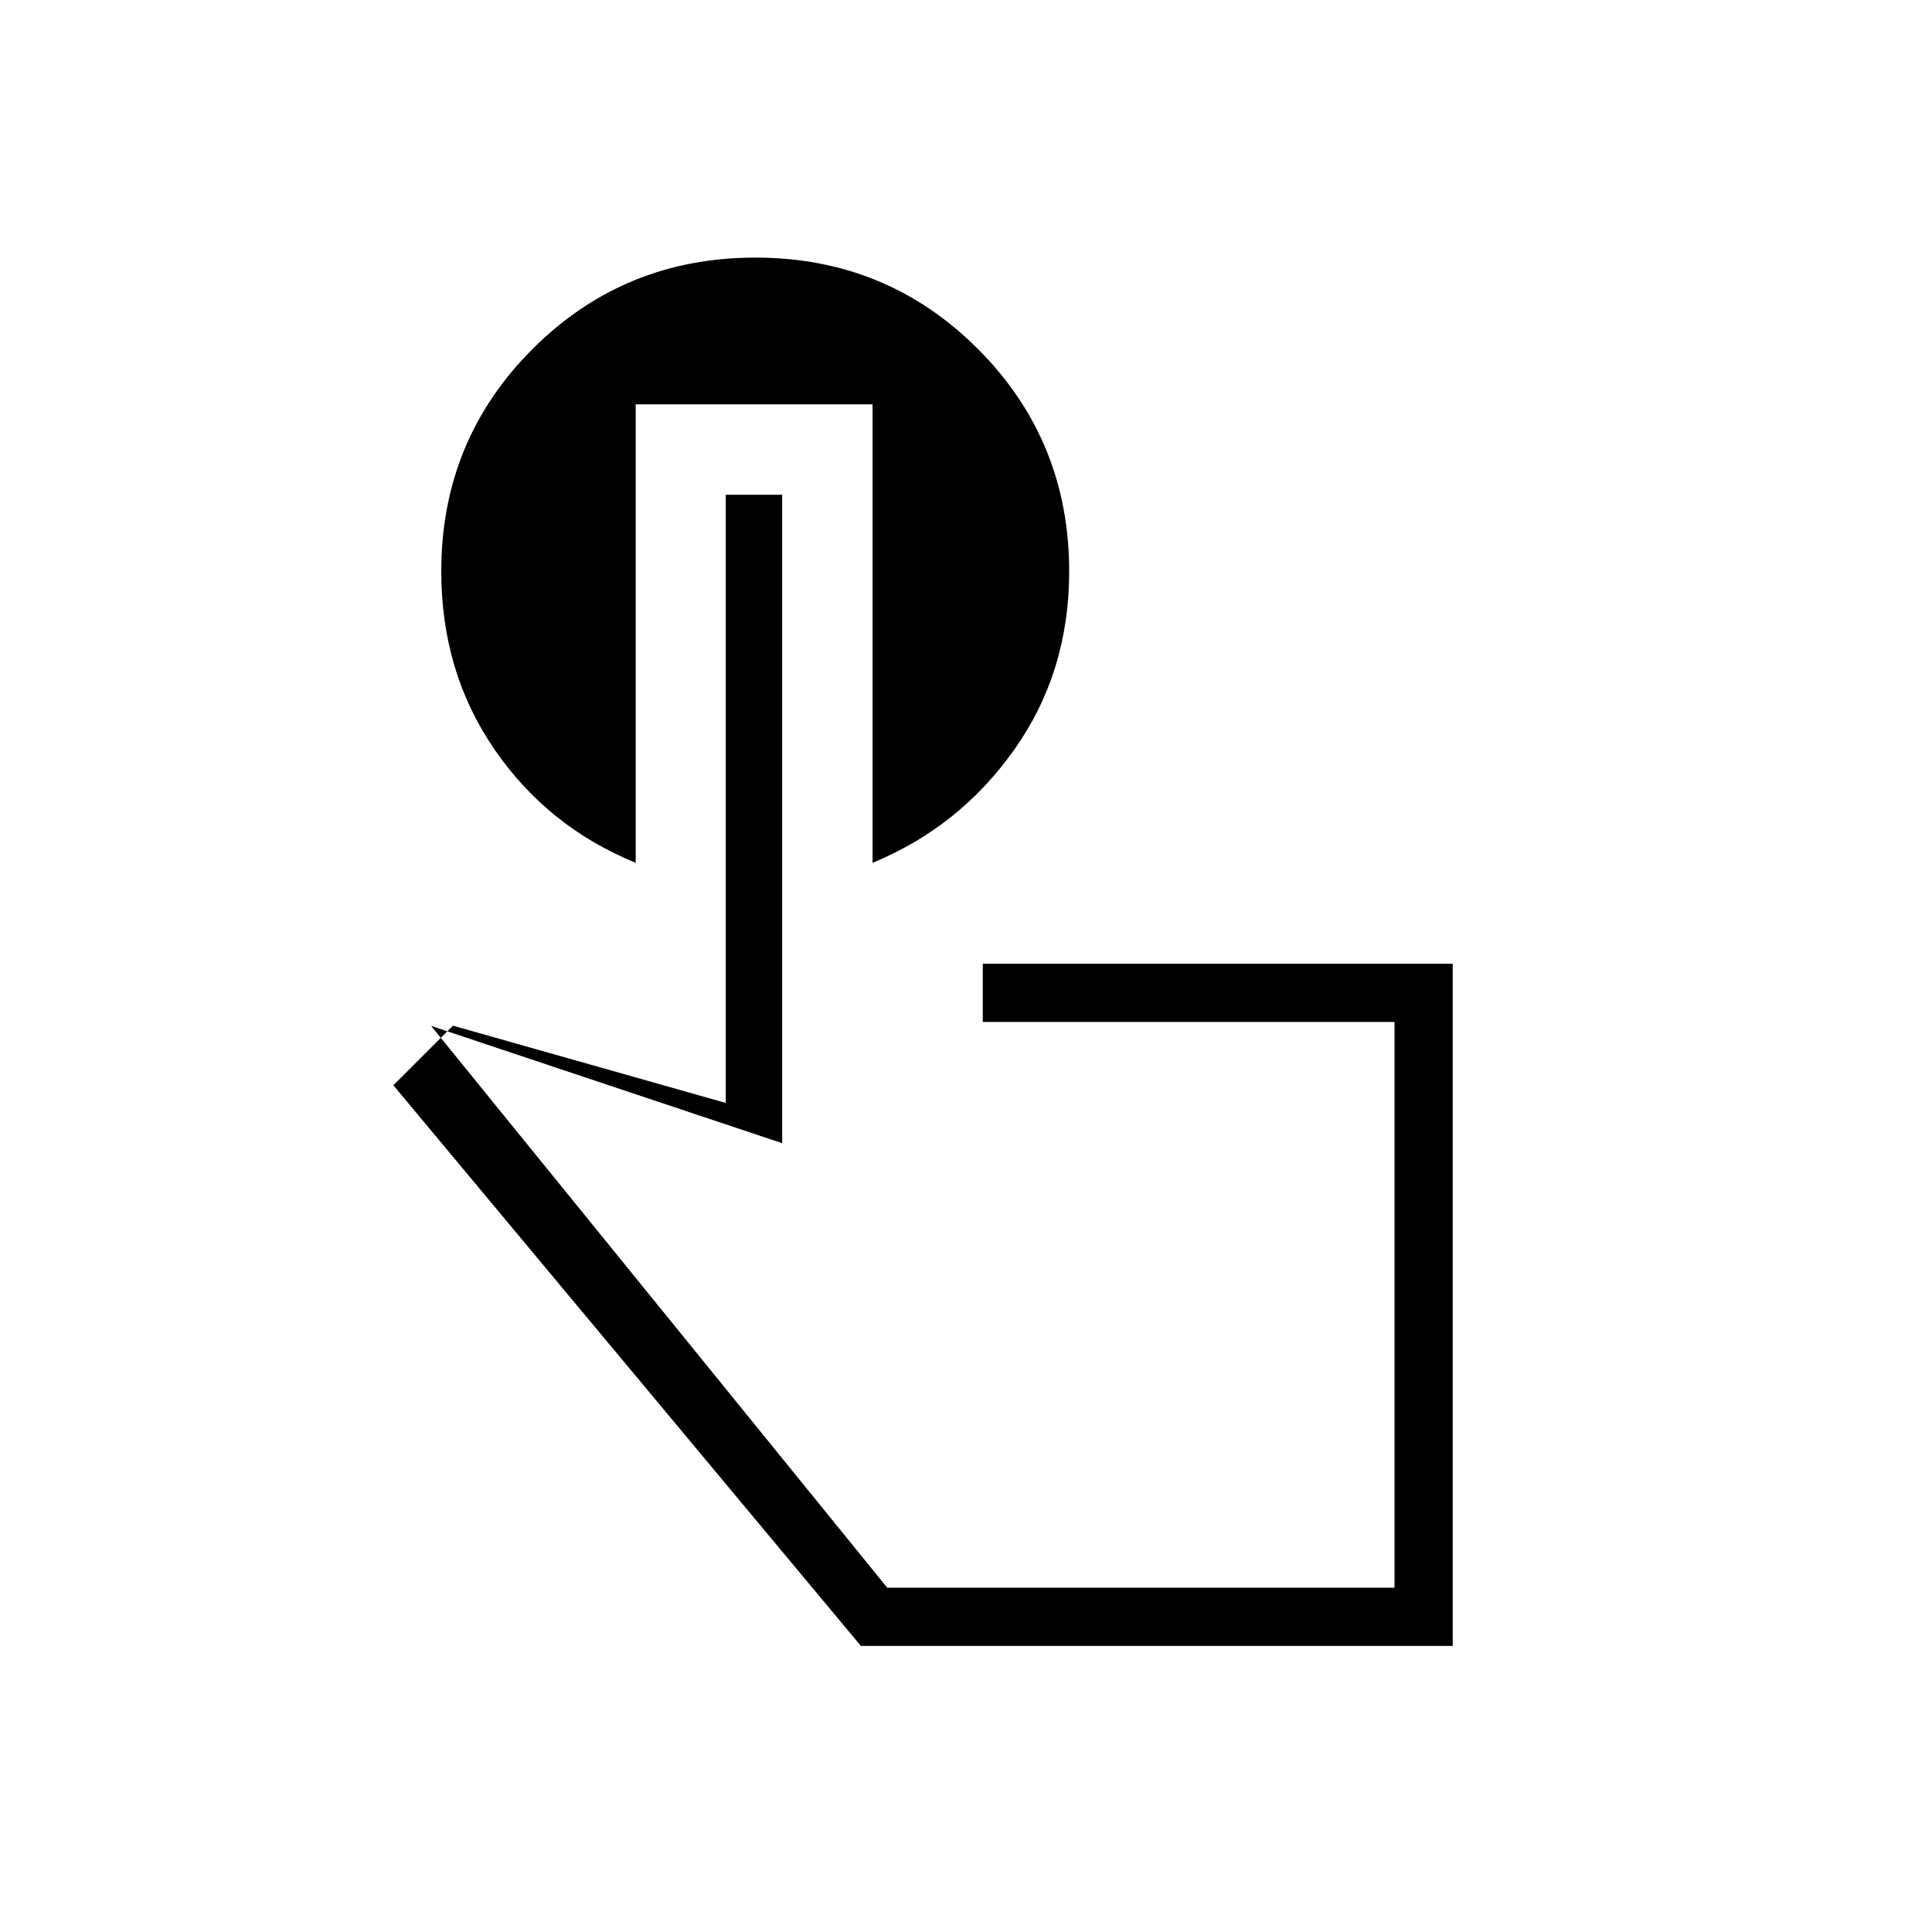 <svg xmlns="http://www.w3.org/2000/svg" height="20" viewBox="0 -960 960 960" width="20"><path d="M721.85-142.15H427.77L195.46-420.73l29.62-29.62 135.54 38.39v-302.19h28.03v322.19l-174.42-58.27 226.62 279.15h252.07v-281.11H488.35v-28.93h233.5v338.97ZM567.38-311.69Zm-251.5-447.39v227.81q-43.64-17.81-70.12-56.28-26.49-38.46-26.49-88.56 0-65.19 45.42-110.54Q310.12-832 375.33-832q65.21 0 110.57 45.38 45.37 45.39 45.37 110.61 0 49.89-27.21 88.4-27.22 38.51-70.48 56.34v-227.81h-117.7Z"/></svg>
